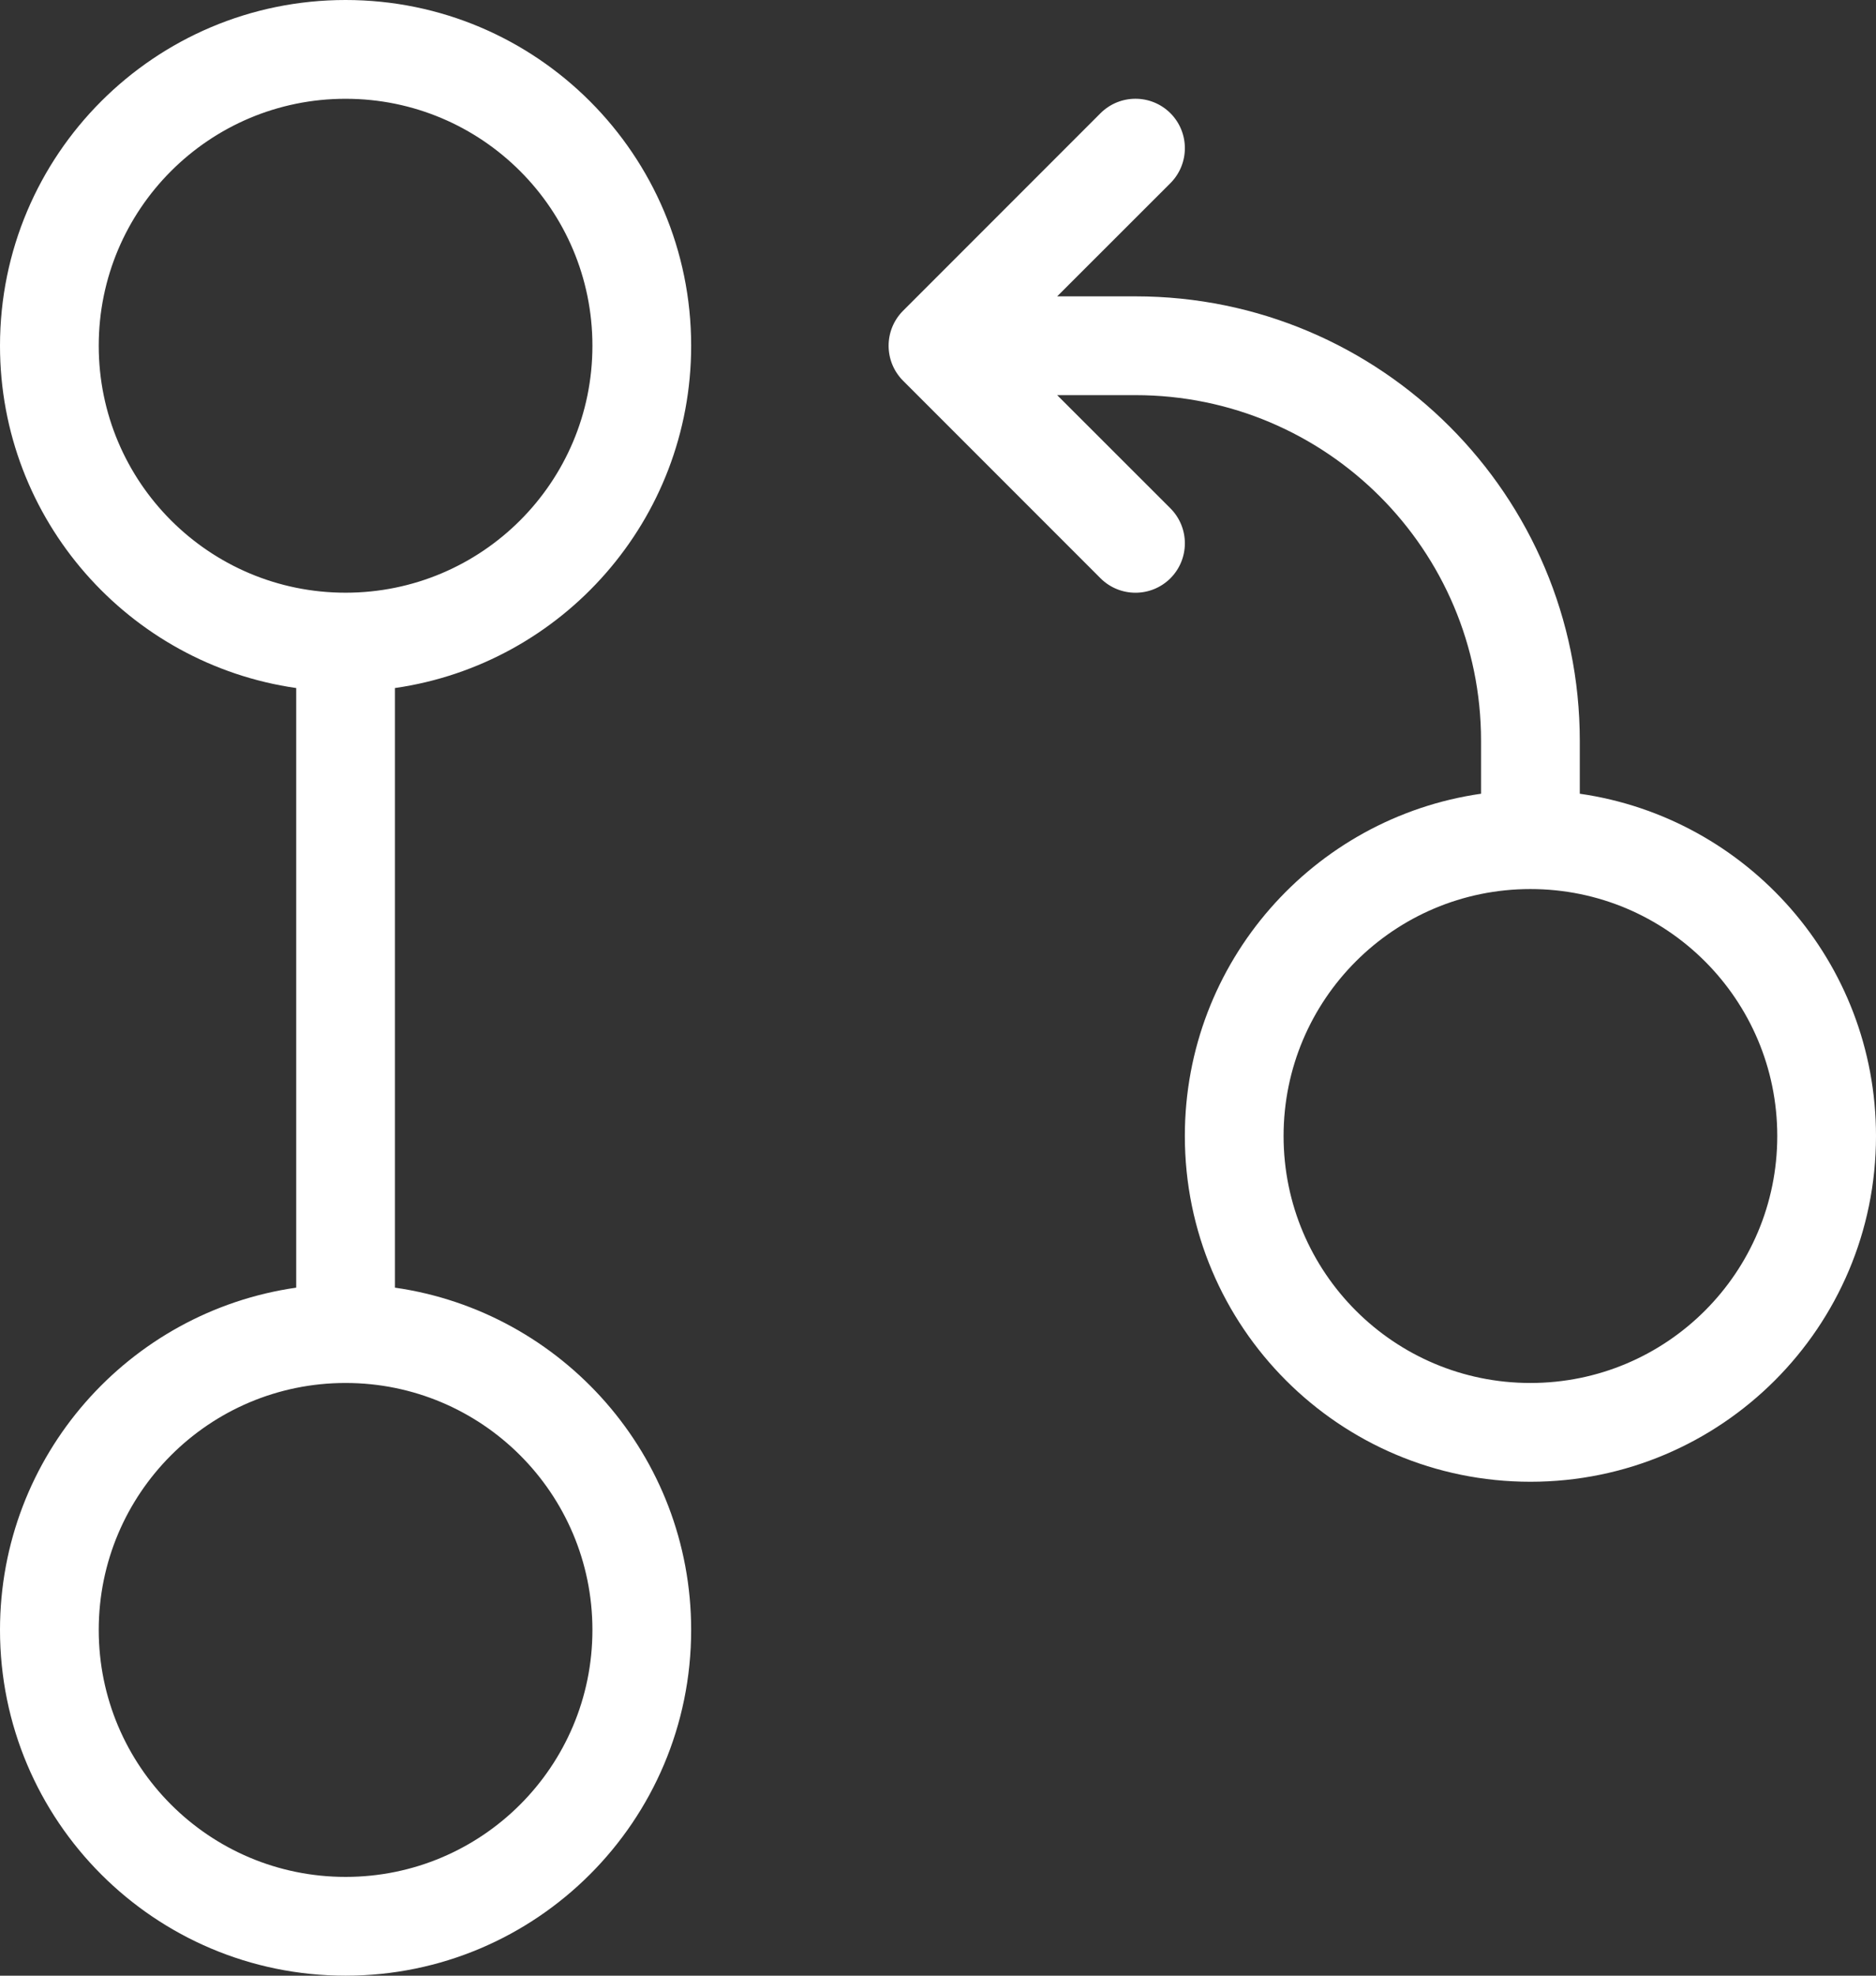 <svg width="19" height="20" viewBox="0 0 19 20" fill="none" xmlns="http://www.w3.org/2000/svg">
<rect x="0" y="0" width="19" height="20" fill="#333333" stroke="none"/>
<path d="M10.707 3H11.5C13.985 3 16 5.015 16 7.5V8.035C17.696 8.278 19 9.737 19 11.5C19 13.433 17.433 15 15.5 15C13.567 15 12 13.433 12 11.5C12 9.737 13.304 8.278 15 8.035V7.5C15 5.567 13.433 4 11.5 4H10.707L11.854 5.146C12.049 5.342 12.049 5.658 11.854 5.854C11.658 6.049 11.342 6.049 11.146 5.854L9.146 3.854C8.951 3.658 8.951 3.342 9.146 3.146L11.146 1.146C11.342 0.951 11.658 0.951 11.854 1.146C12.049 1.342 12.049 1.658 11.854 1.854L10.707 3ZM3 13.035V6.965C1.304 6.722 0 5.263 0 3.5C0 1.567 1.567 0 3.5 0C5.433 0 7 1.567 7 3.5C7 5.263 5.696 6.722 4 6.965V13.035C5.696 13.278 7 14.737 7 16.5C7 18.433 5.433 20 3.5 20C1.567 20 0 18.433 0 16.5C0 14.737 1.304 13.278 3 13.035ZM1 16.5C1 17.881 2.119 19 3.5 19C4.881 19 6 17.881 6 16.5C6 15.119 4.881 14 3.5 14C2.119 14 1 15.119 1 16.5ZM1 3.5C1 4.881 2.119 6 3.5 6C4.881 6 6 4.881 6 3.5C6 2.119 4.881 1 3.5 1C2.119 1 1 2.119 1 3.5ZM15.5 14C16.881 14 18 12.881 18 11.5C18 10.119 16.881 9 15.5 9C14.119 9 13 10.119 13 11.5C13 12.881 14.119 14 15.5 14Z" fill="white"/>
</svg>
